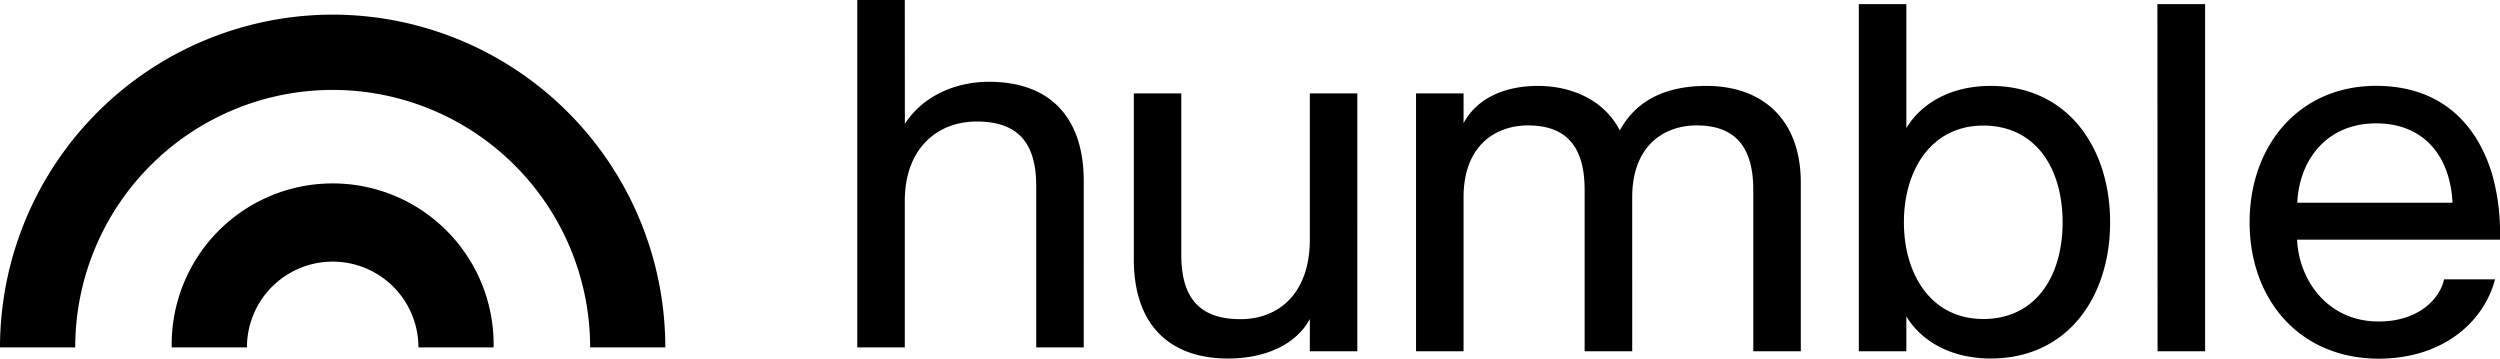 <svg xmlns:xlink="http://www.w3.org/1999/xlink" xmlns="http://www.w3.org/2000/svg" class="footer__bottomLogo" width="449.3"  height="64.47" ><defs><symbol id="humble-logo" viewBox="0 0 449.3 64.47"><g clip-path="url(#humble-logo__clip-path)"><path d="M162.32 21.85c3.12-4.9 8.91-7.58 15.15-7.58 10.77 0 17 6.24 17 17.83V62h-8.54V33c0-7.58-3.12-11.59-10.7-11.59-7.13 0-12.92 4.9-12.92 14.26V62h-8.54V-.43h8.54zM235.11 56.9c-2.68 4.91-8.47 7.1-14.71 7.1-10.69 0-16.93-6.24-16.93-17.82V16.35H212v29c0 7.57 3.12 11.58 10.62 11.58 7.13 0 12.48-4.9 12.48-14.26V16.35h8.54V62.7h-8.54zM262.73 21.7c2.68-4.9 8-6.69 13.37-6.69 6.24 0 12 2.68 14.71 8 2.67-4.91 7.57-8 15.59-8 9.81 0 16.94 5.8 16.94 17.38V62.7h-8.54v-29c0-7.57-3.12-11.59-10.18-11.59-5.79 0-11.58 3.57-11.58 12.93V62.7h-8.55v-29c0-7.57-3.11-11.59-10.17-11.59-5.79 0-11.59 3.57-11.59 12.93V62.7h-8.54V16.35h8.54zM342.31 62.7h-8.54V.31h8.54v22.28c2.68-4.46 8-7.58 15.15-7.58 13.89 0 21.47 11.15 21.47 24.51S371.35 64 357.46 64c-7.13 0-12.47-3.12-15.15-7.57zm13.82-5.8c9.35 0 14.26-7.57 14.26-17.38s-4.91-17.38-14.26-17.38-14.26 8-14.26 17.38 4.9 17.38 14.26 17.38zM387.43.31H396V62.7h-8.54zM448.11 49.77c-2 7.65-9.36 14.26-20.94 14.26C412.9 64 404 53.34 404 39.52S412.9 15 426.72 15c11.14 0 17.82 6.24 20.76 15.53A37.93 37.93 0 01449 41.75v.89h-36.47c.37 7.58 5.72 14.71 14.64 14.71 7.5 0 11.13-4.38 11.77-7.58zM412.57 36h27.89c-.37-8-4.83-14.26-13.74-14.26S412.9 28.38 412.57 36zM88.41 62H74.9a15.41 15.41 0 00-30.82 0H30.56a28.93 28.93 0 1157.85 0z" transform="translate(.3 .43)"></path><path d="M119.27 62h-13.51a46.27 46.27 0 00-92.54 0H-.3A59.85 59.85 0 0159.49 2.2 59.83 59.83 0 01119.27 62z" transform="translate(.3 .43)"></path></g></symbol></defs><use xlink:href="#humble-logo"></use></svg>